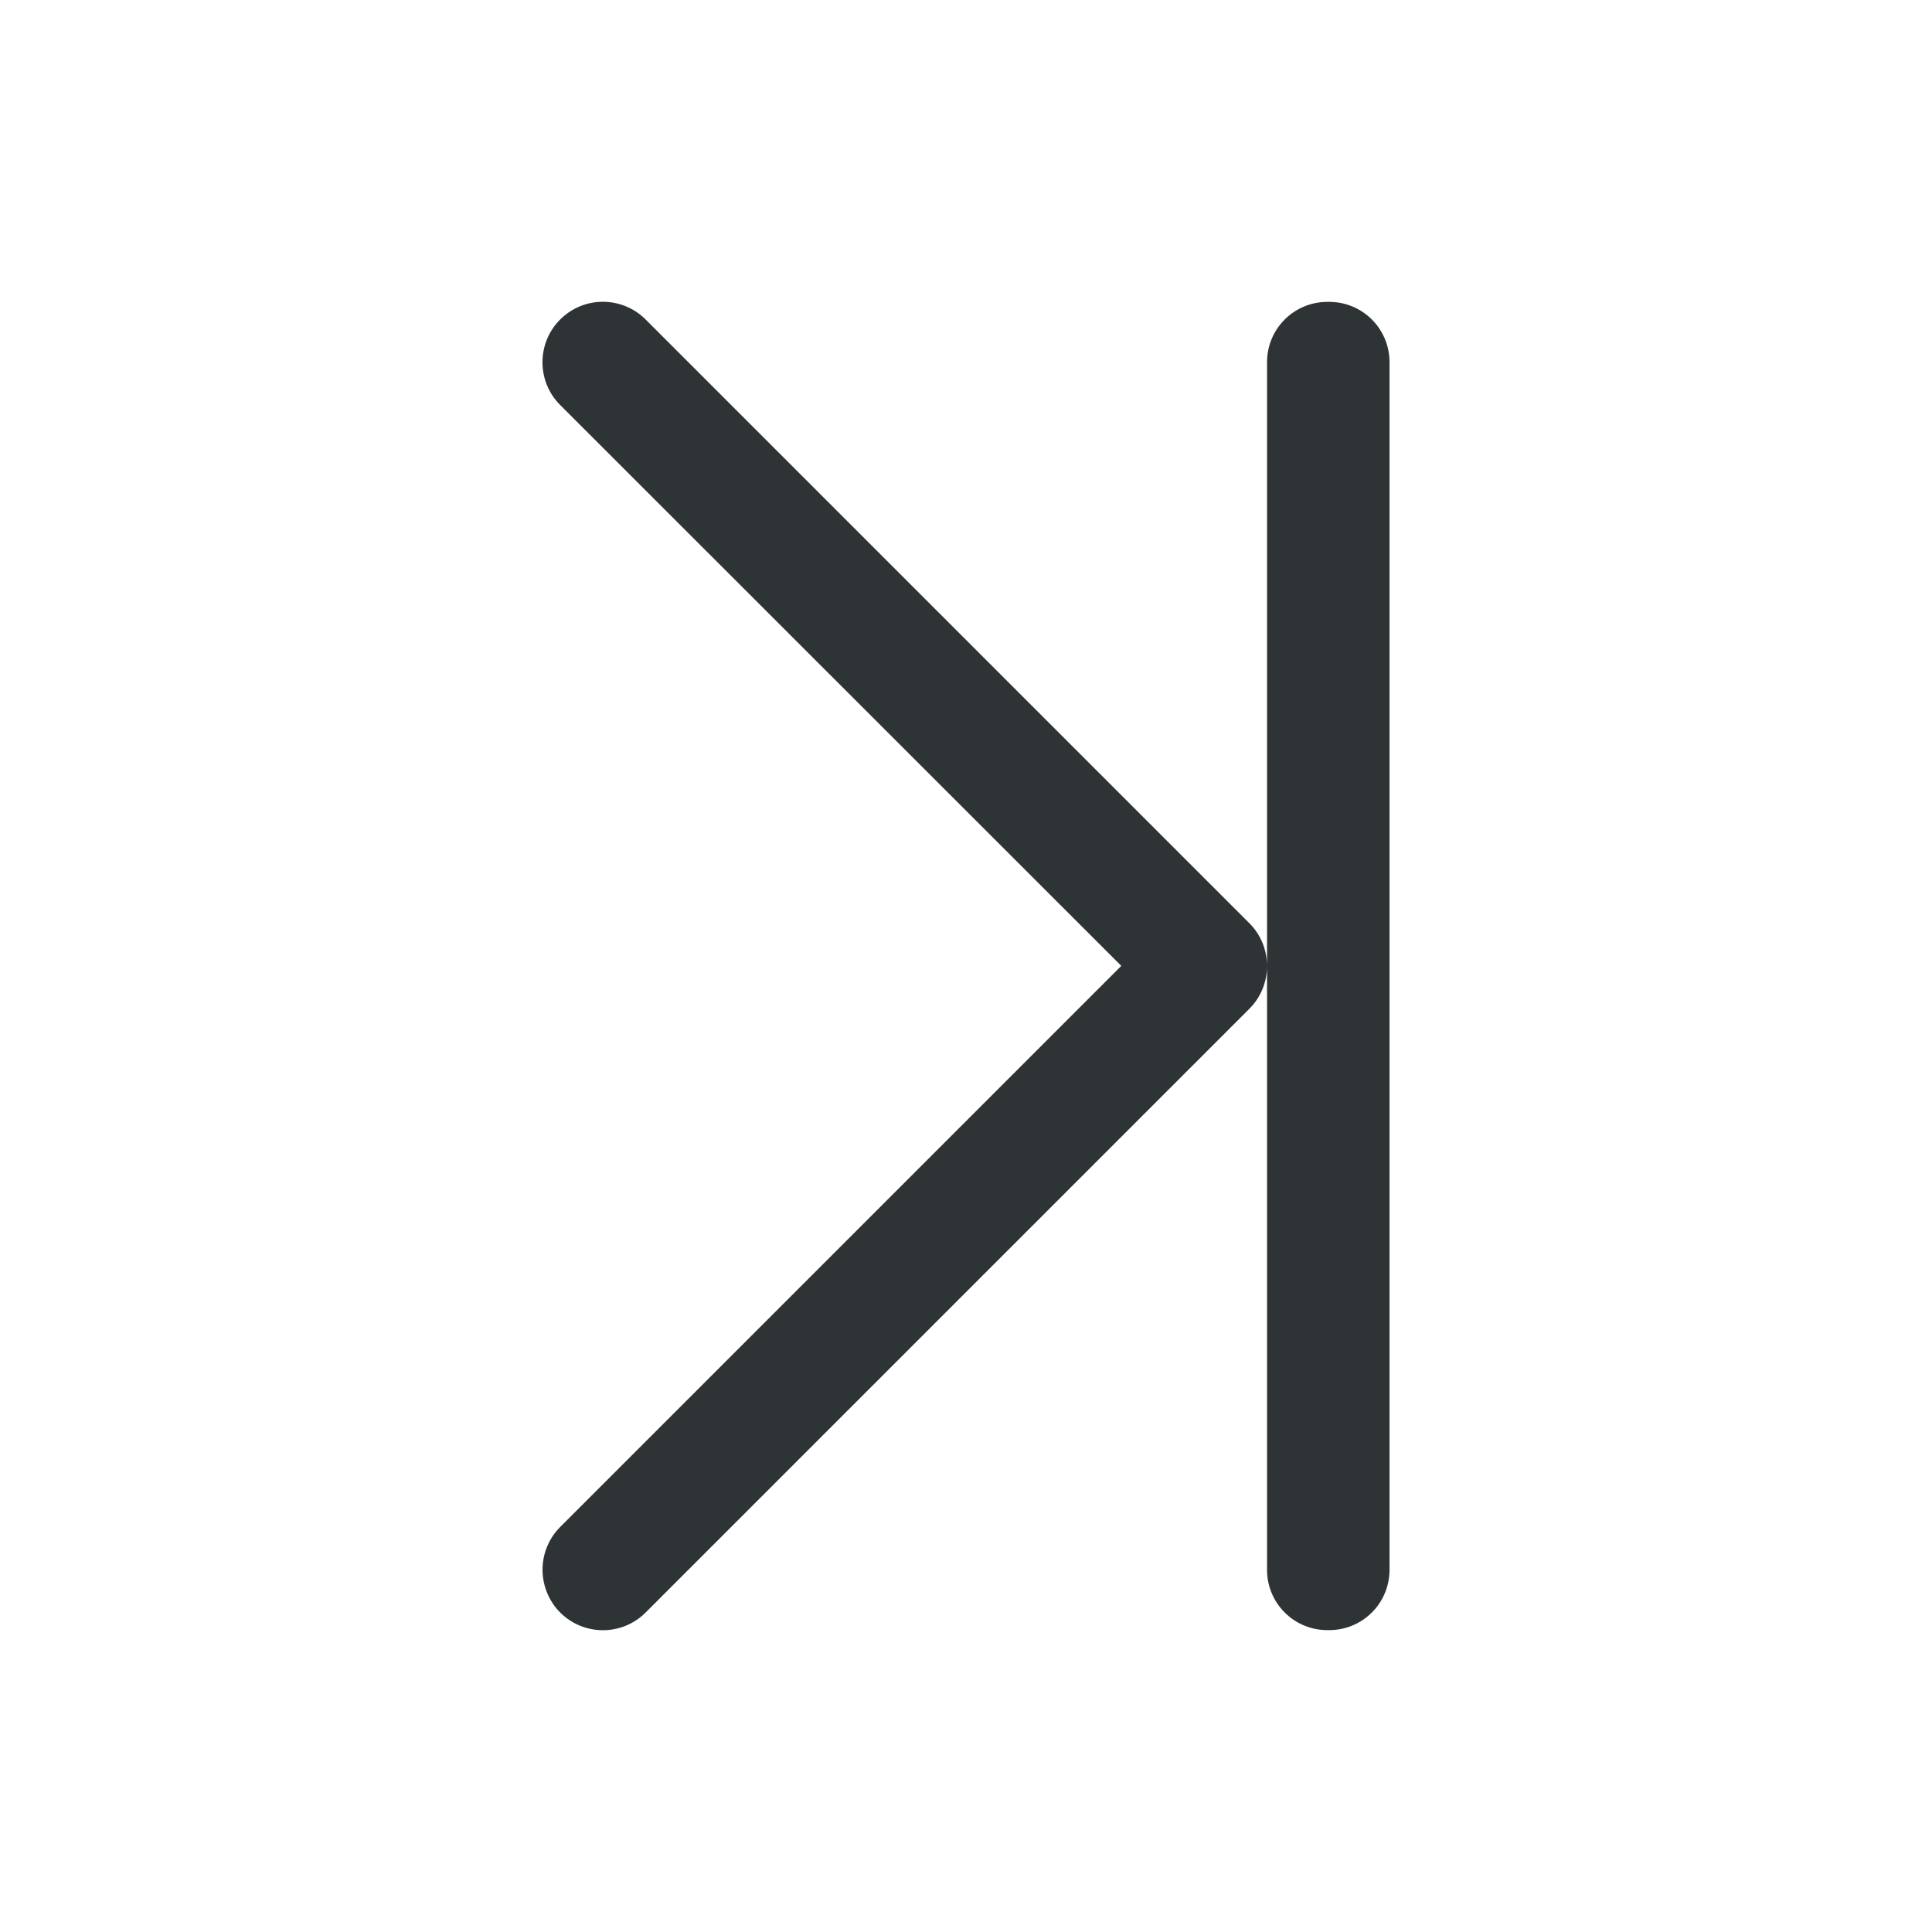 <svg height="32" viewBox="0 0 32 32" width="32" xmlns="http://www.w3.org/2000/svg"><path d="m8.986 25.998c-0.0.266.105.523.293.711.391.39 1.024.39 1.414 0l10-10c.196-.195.293-.453.293-.709s-.097-.514-.293-.709l-10-10c-.391-.39-1.024-.39-1.414 0-.392.391-.392 1.027 0 1.418l9.293 9.289-9.293 9.293c-.188.188-.293.442-.293.707zm12-9.998v10c0 .554.446 1 1 1h.029c.554 0 1-.446 1-1v-20c0-.554-.446-1-1-1h-.029c-.554 0-1 .446-1 1z" fill="#2e3436"/></svg>